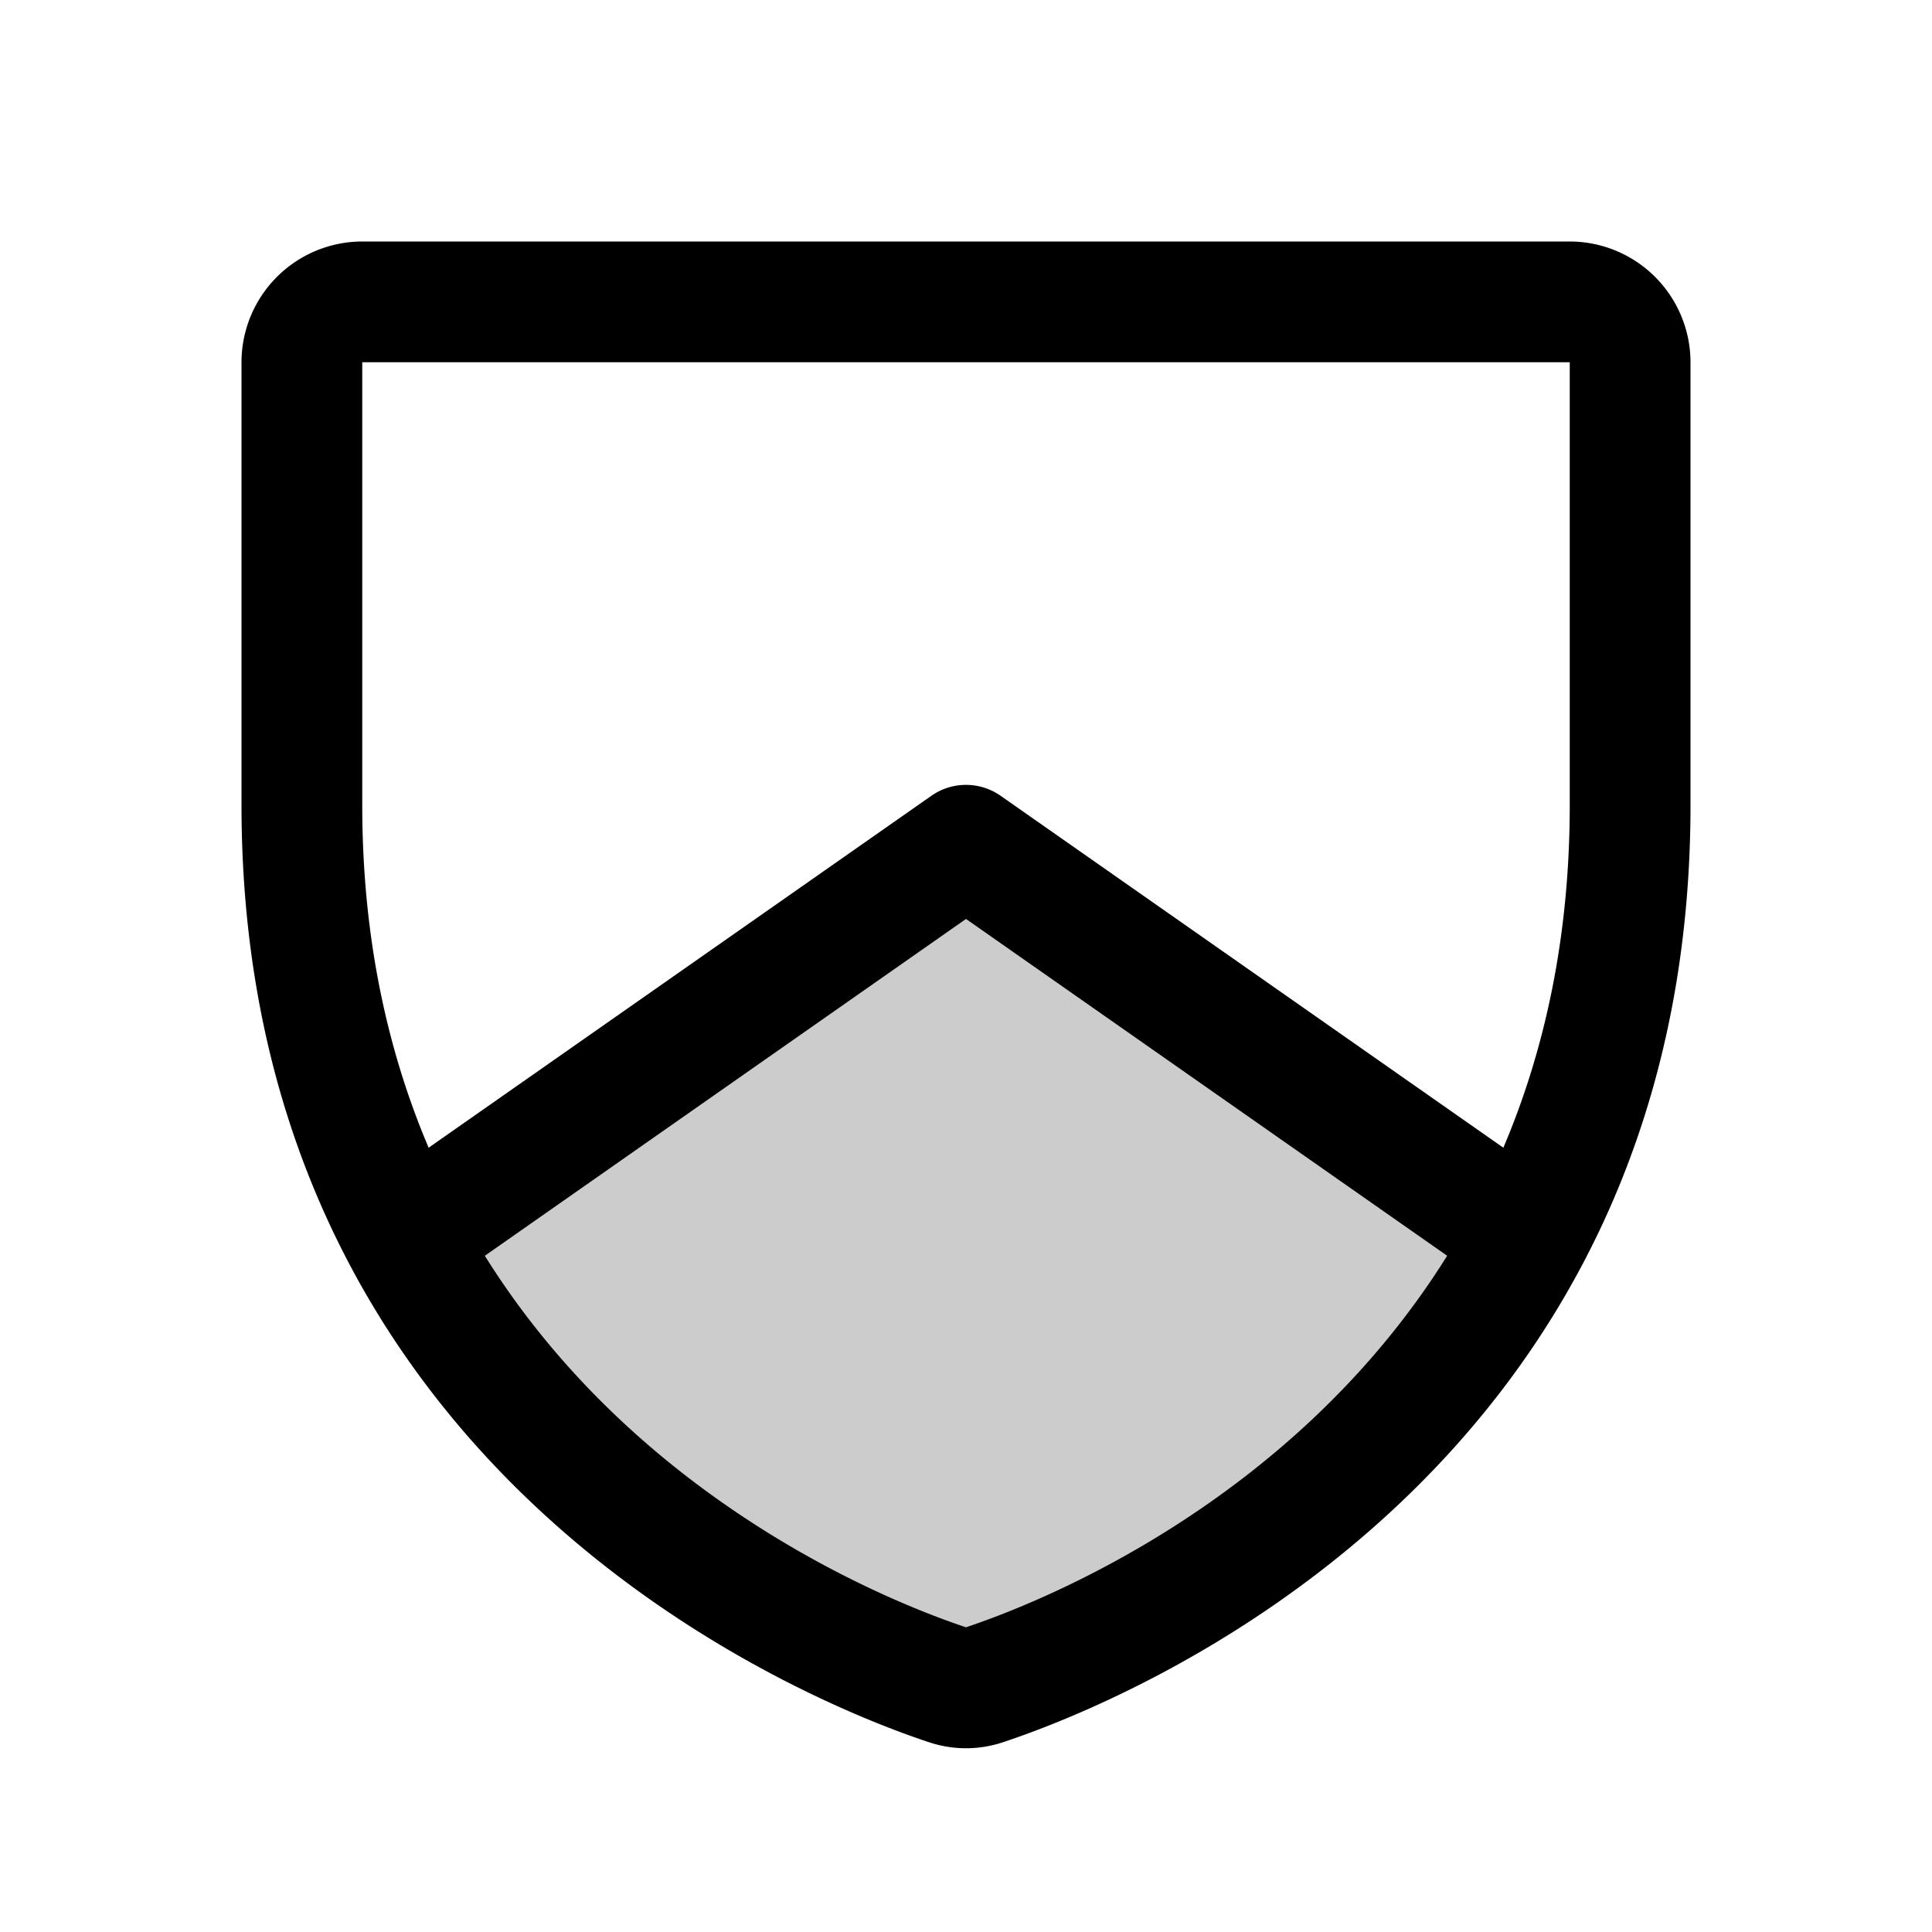 <svg xmlns="http://www.w3.org/2000/svg" viewBox="0 0 256 256" fill="currentColor"><g opacity="0.2"><path d="M202.406,164.084C180.989,204.285,140.765,219.82,130.456,223.237a7.548,7.548,0,0,1-4.912,0c-10.309-3.418-50.533-18.952-71.95-59.154l.003-.001L128,112l74.402,52.082Z"/></g><path d="M208,32H48a16.018,16.018,0,0,0-16,16v58.667c0,89.453,75.826,119.125,91.026,124.164a15.484,15.484,0,0,0,9.947 0C148.174,225.791,224,196.12,224,106.667V48A16.018,16.018,0,0,0,208,32Zm-160,16H208v58.667c0,17.682-3.395,32.697-8.796,45.41l-66.616-46.631a8.001,8.001,0,0,0-9.176,0L56.796,152.077C51.395,139.363,48,124.349,48,106.667Zm79.997,167.623c-9.231-3.069-43.164-16.236-63.754-49.228L128,121.765l63.755,44.629C171.192,199.34,137.316,212.52,127.997,215.623Z"/></svg>